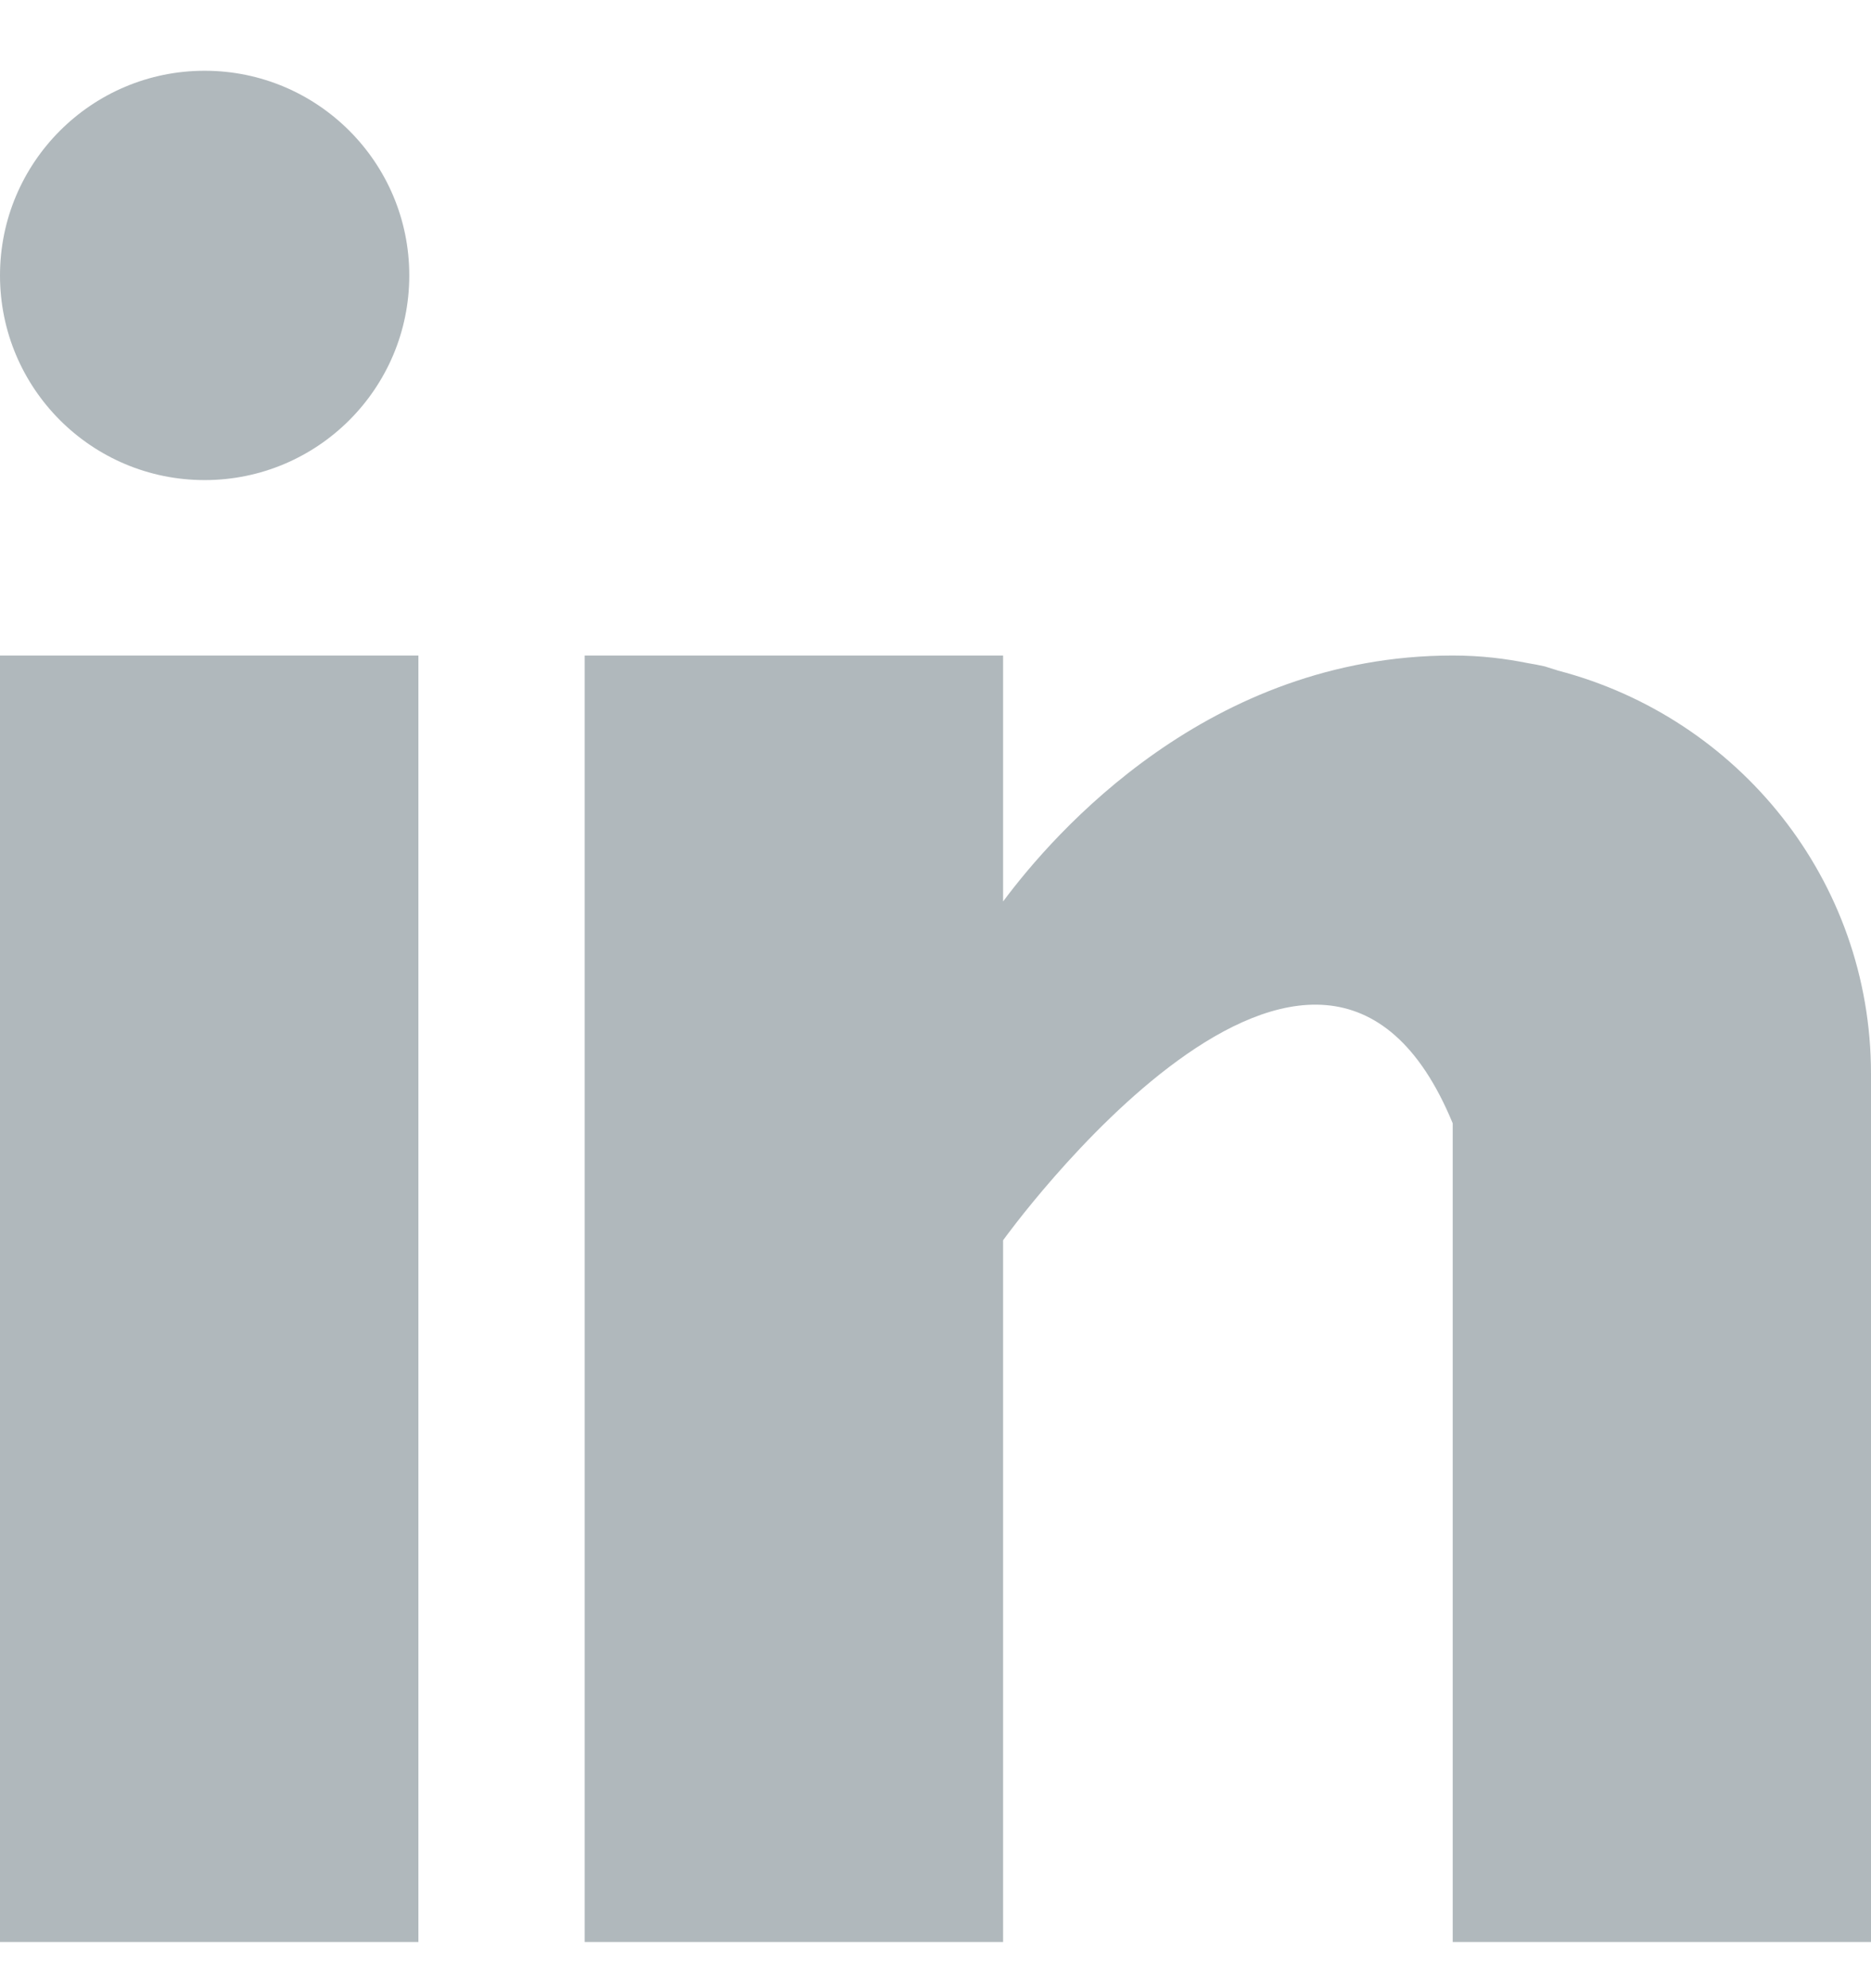 <svg width="16" height="17" viewBox="0 0 16 17" fill="none" xmlns="http://www.w3.org/2000/svg">
<path fill-rule="evenodd" clip-rule="evenodd" d="M3.5 2.355C3.5 3.322 2.716 4.105 1.75 4.105C0.784 4.105 0 3.322 0 2.355C0 1.389 0.784 0.605 1.75 0.605C2.716 0.605 3.5 1.389 3.5 2.355ZM0 5.605H3.578V16.605H0V5.605ZM13.3 5.726C13.295 5.725 13.291 5.723 13.286 5.722C13.262 5.714 13.237 5.706 13.21 5.698C13.162 5.687 13.114 5.678 13.065 5.67C12.875 5.632 12.667 5.605 12.423 5.605C10.337 5.605 9.014 7.122 8.578 7.708V5.605H5V16.605H8.578V10.605C8.578 10.605 11.282 6.839 12.423 9.605V16.605H16V9.182C16 7.52 14.861 6.135 13.324 5.734C13.316 5.732 13.308 5.729 13.3 5.726Z" fill="#B0B8BC"/>
</svg>
